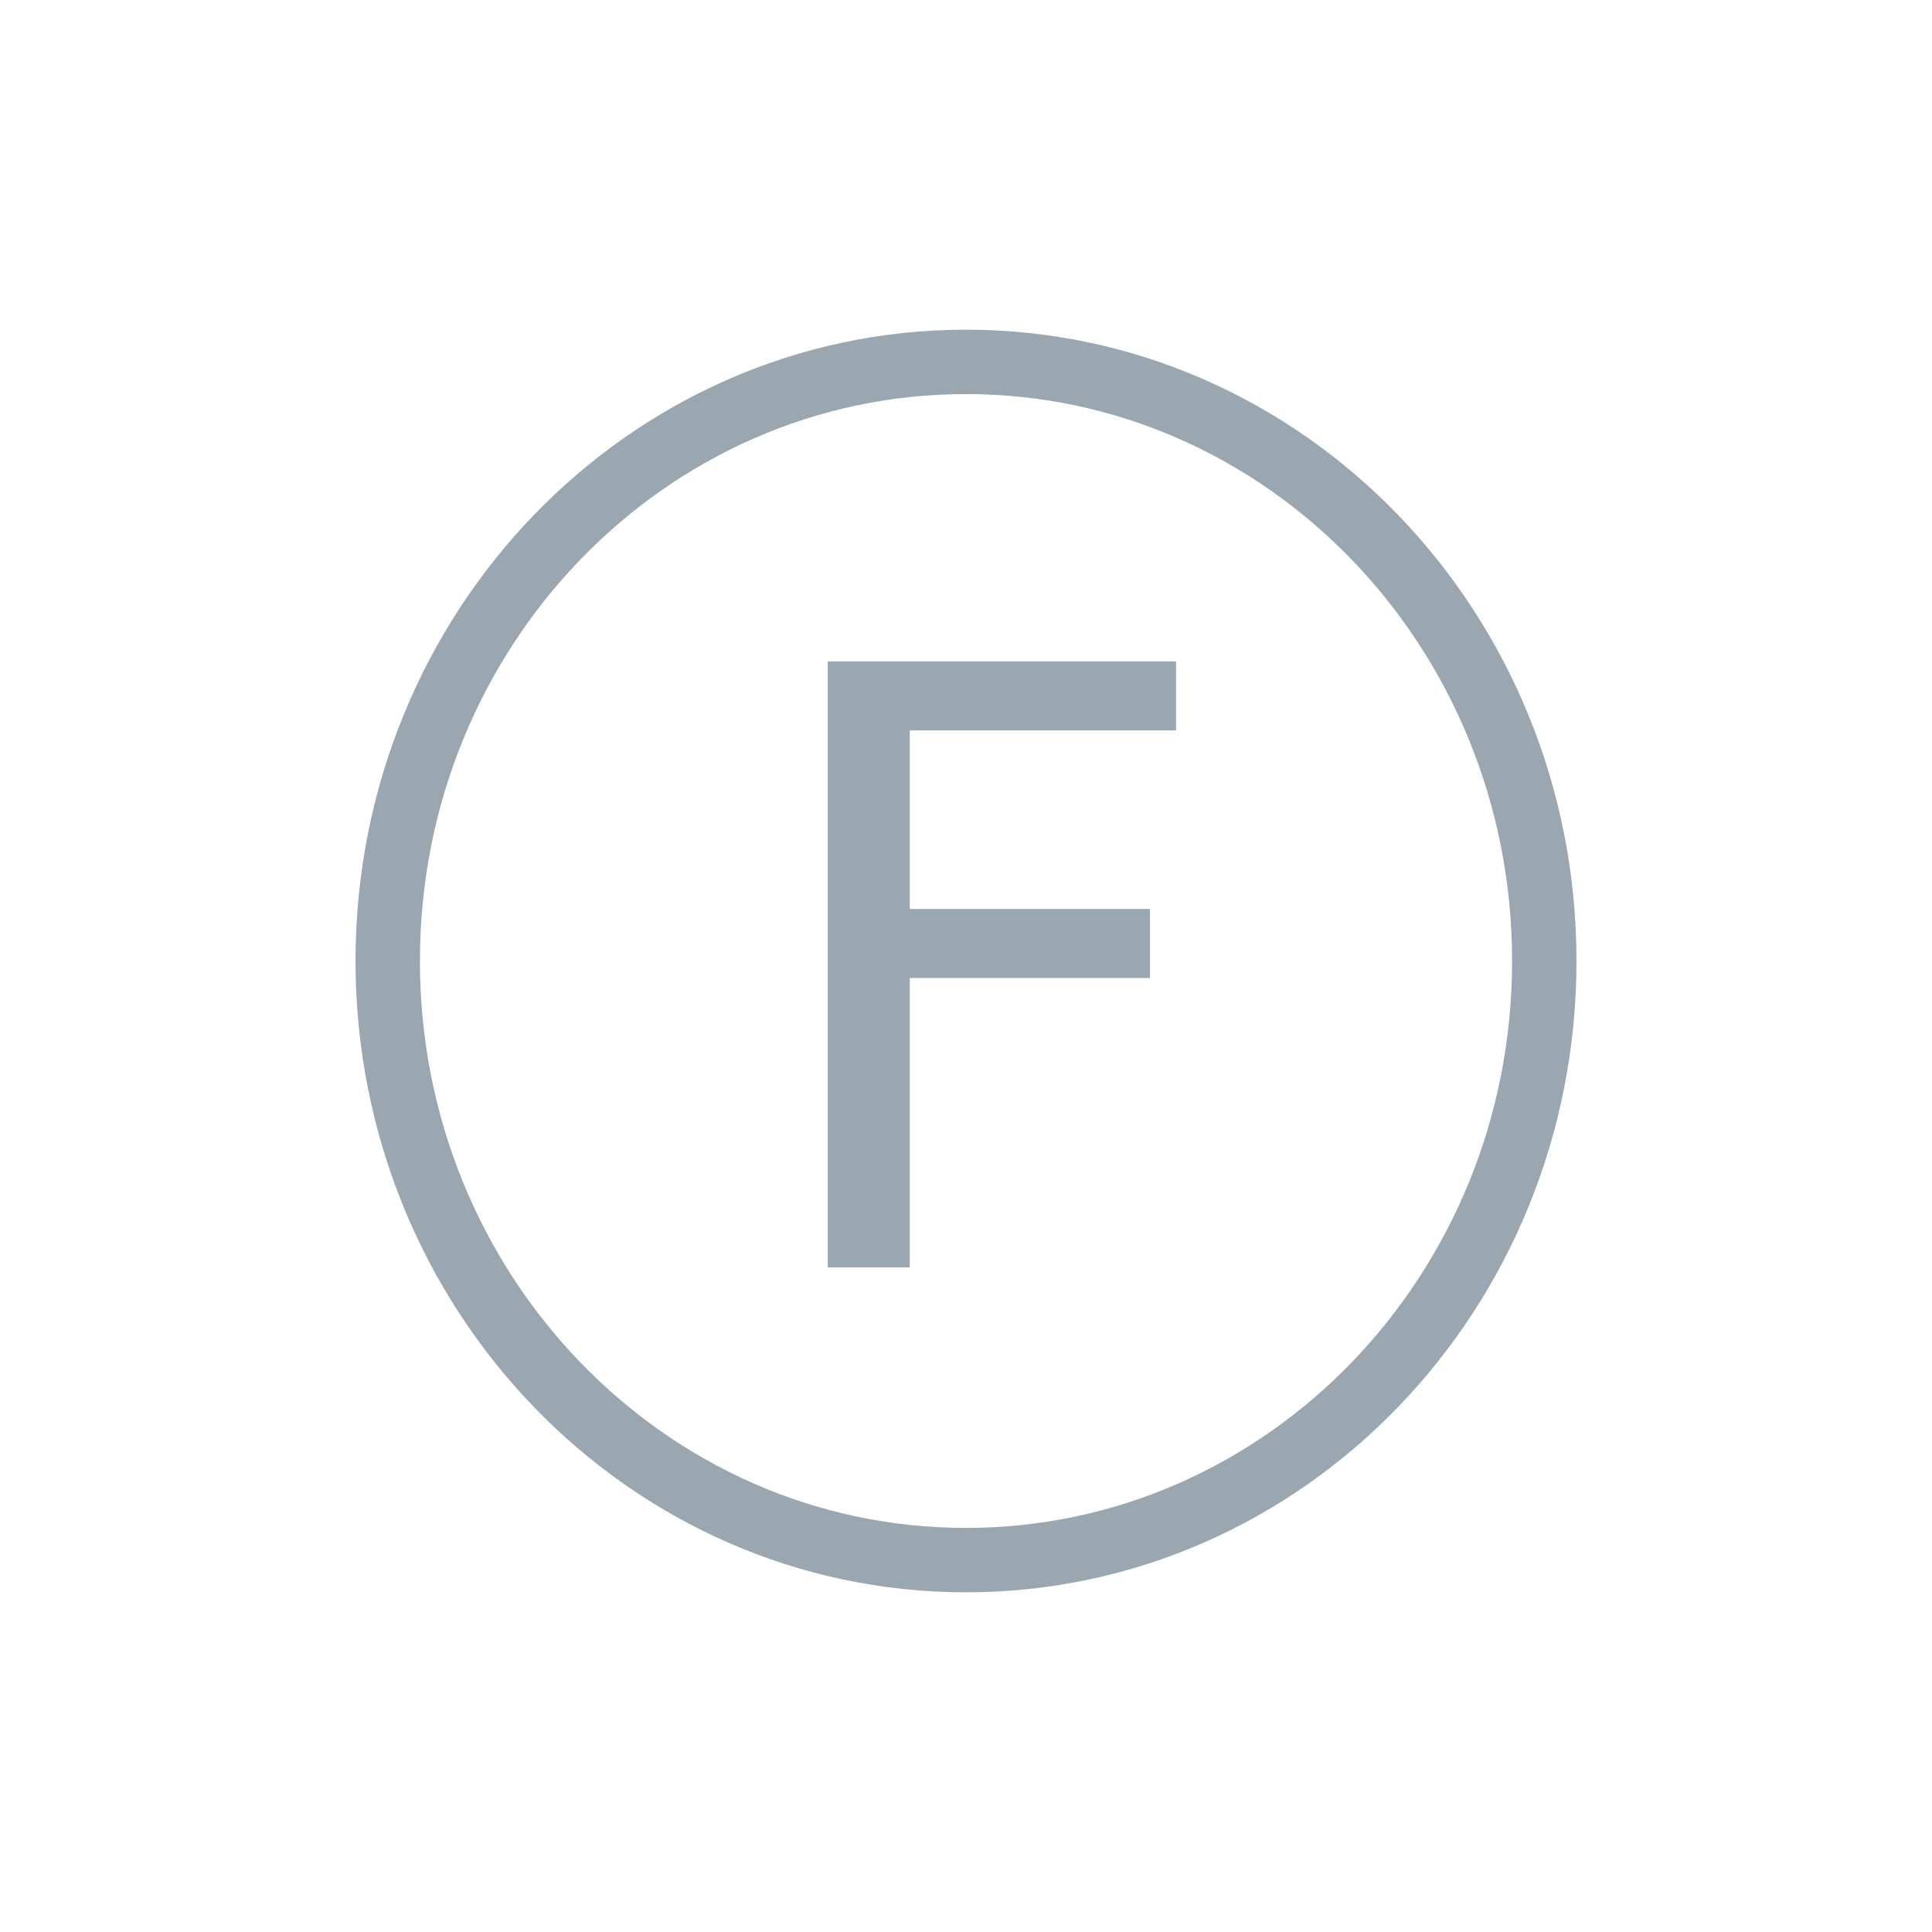 <?xml version="1.0" encoding="UTF-8" standalone="no"?>
<!-- Created with Inkscape (http://www.inkscape.org/) -->
<svg
   xmlns:svg="http://www.w3.org/2000/svg"
   xmlns="http://www.w3.org/2000/svg"
   version="1.0"
   x="0"
   y="0"
   width="375"
   height="375"
   id="svg1568">
  <defs
     id="defs1570" />
  <path
     d="M 299.745,186.529 C 299.755,122.308 249.499,70.241 187.501,70.241 C 125.503,70.241 75.247,122.308 75.257,186.529 C 75.247,250.751 125.503,302.818 187.501,302.818 C 249.499,302.818 299.755,250.751 299.745,186.529 L 299.745,186.529 z "
     style="fill:none;fill-opacity:0.75;fill-rule:evenodd;stroke:#9AA7B0;stroke-width:12.5;stroke-linecap:butt;stroke-linejoin:miter;stroke-miterlimit:4;stroke-opacity:1"
     id="path1580" />
  <path
     d="M 71.692,57.286 L 101.856,57.286 L 101.856,63.263 L 78.794,63.263 L 78.794,78.731 L 99.606,78.731 L 99.606,84.708 L 78.794,84.708 L 78.794,109.774 L 71.692,109.774 L 71.692,57.286"
     transform="scale(2.241,2.241)"
     style="font-size:72px;font-style:normal;font-variant:normal;font-weight:normal;font-stretch:normal;line-height:100%;writing-mode:lr-tb;text-anchor:start;fill:#9AA7B0;fill-opacity:1;stroke:none;stroke-width:1pt;stroke-linecap:butt;stroke-linejoin:miter;stroke-opacity:1;font-family:Bitstream Vera Sans"
     id="text914" />
</svg>
